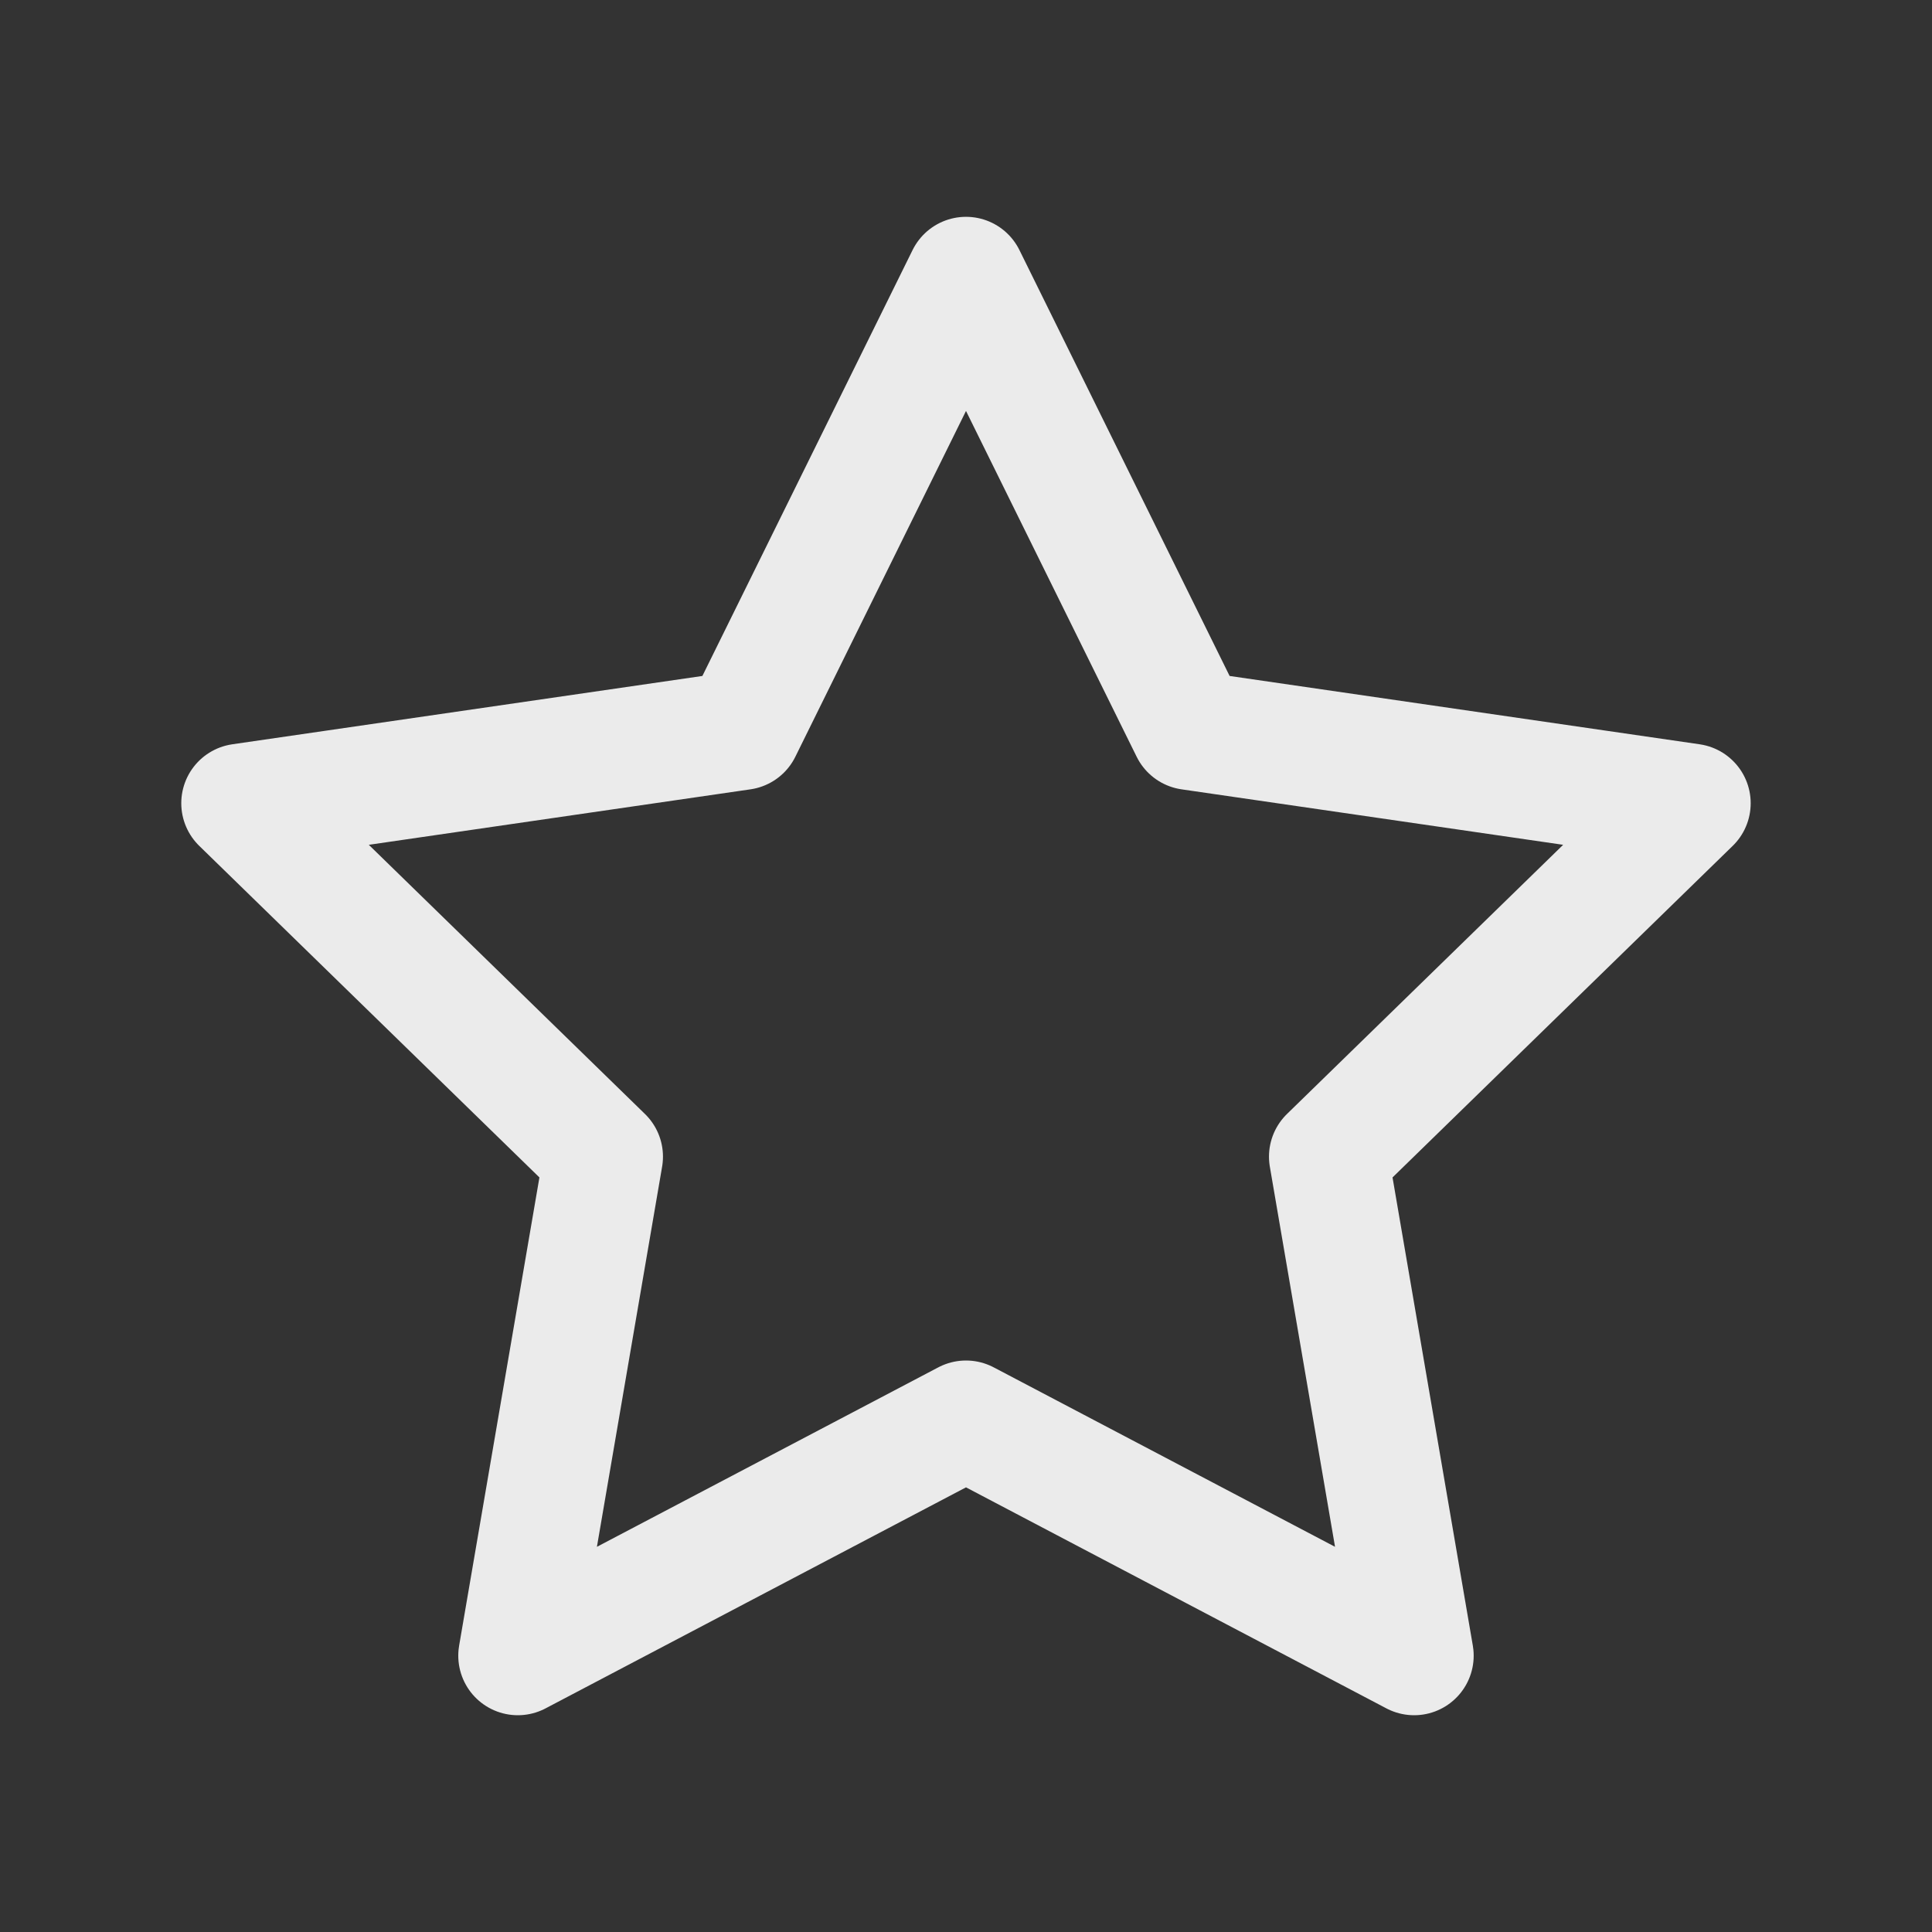 <!-- Generated by IcoMoon.io -->
<svg version="1.1" xmlns="http://www.w3.org/2000/svg" width="40" height="40" viewBox="0 0 40 40">
<rect x="0" y="0" width="40" height="40" fill="#333333" stroke="none"/>
<title>ut-star</title>
<path fill="none" stroke-linejoin="round" stroke-linecap="round" stroke-miterlimit="10" stroke-width="2.466" stroke="#ebebeb" d="M20 29.401l-9.279 4.878 1.772-10.332-7.507-7.317 10.375-1.508 4.639-9.4 4.639 9.4 10.374 1.508-7.507 7.317 1.772 10.332z"></path>
</svg>
